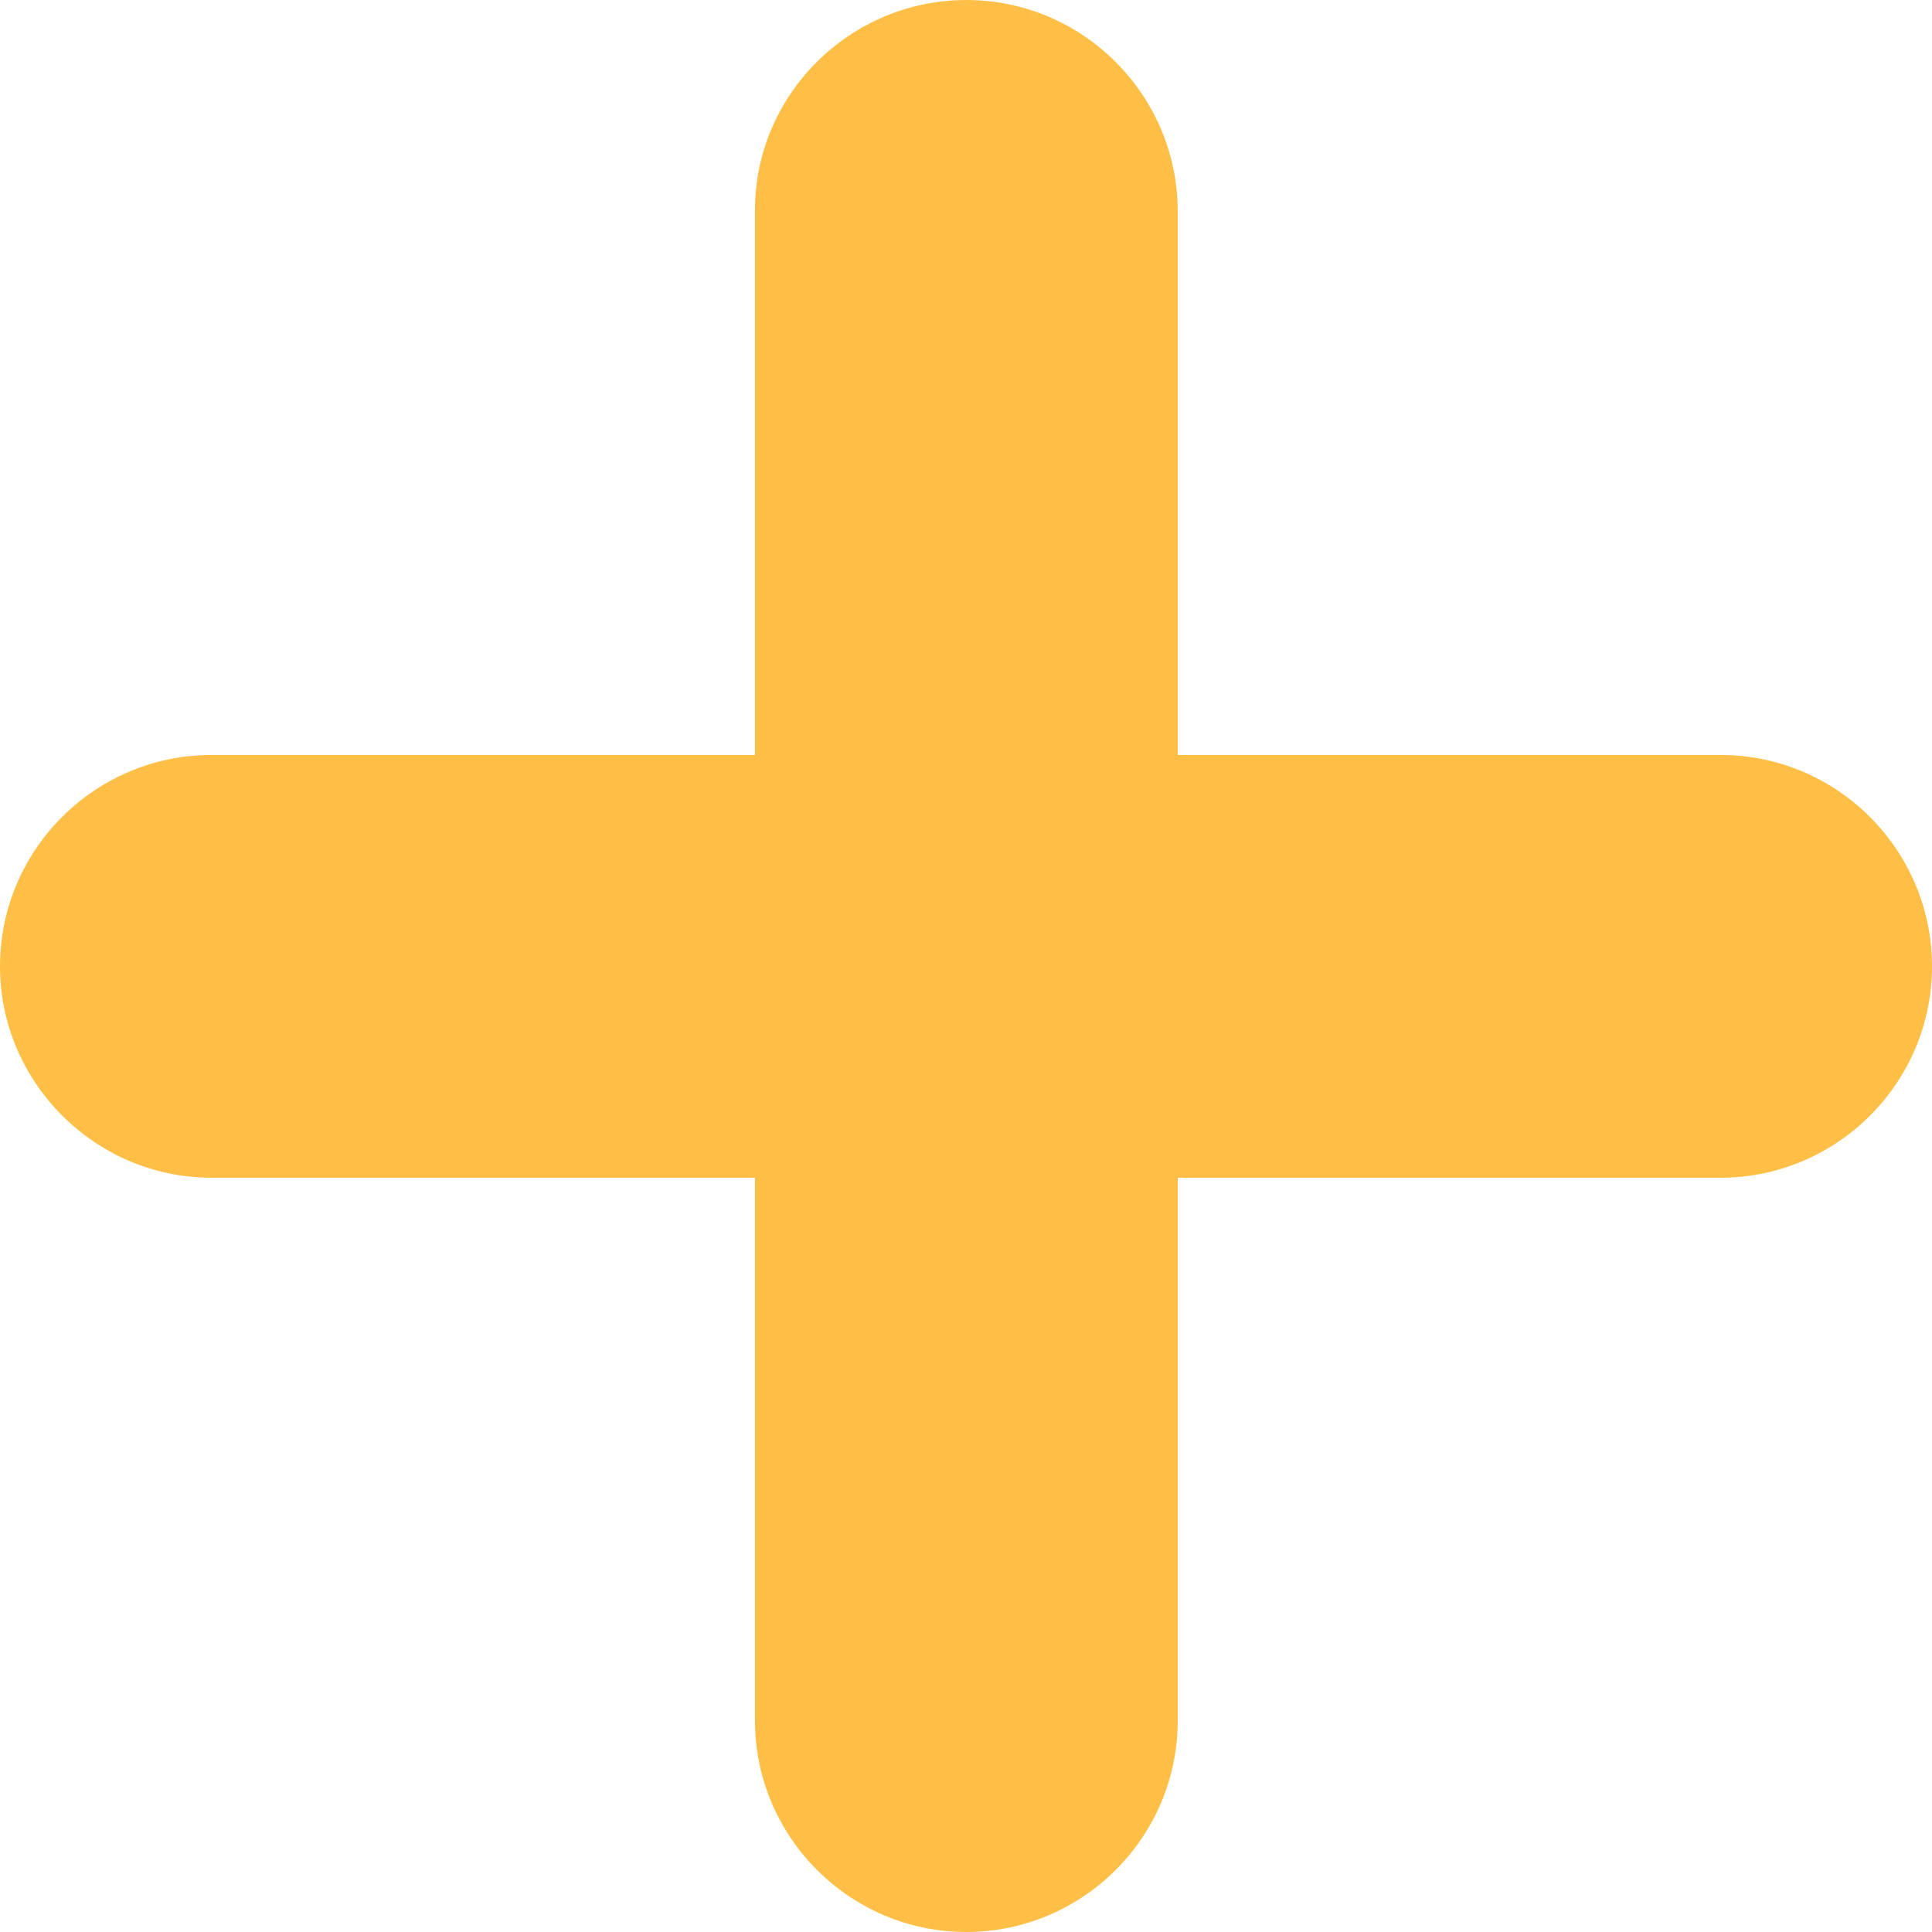 <svg width="80" height="80" viewBox="0 0 80 80" fill="none" xmlns="http://www.w3.org/2000/svg">
<path d="M48.767 8.752C48.767 3.947 44.848 0 40.014 0C35.181 0 31.233 3.947 31.262 8.752V31.262H8.752C3.947 31.262 0 35.181 0 40.014C0 44.819 3.947 48.767 8.752 48.767H31.262V71.248C31.262 76.053 35.181 80 40.014 80C44.819 80 48.767 76.082 48.767 71.248V48.767H71.248C76.053 48.767 80 44.848 80 40.014C80 35.209 76.082 31.262 71.248 31.262H48.767V8.752Z" fill="#FFBF46"/>
</svg>
